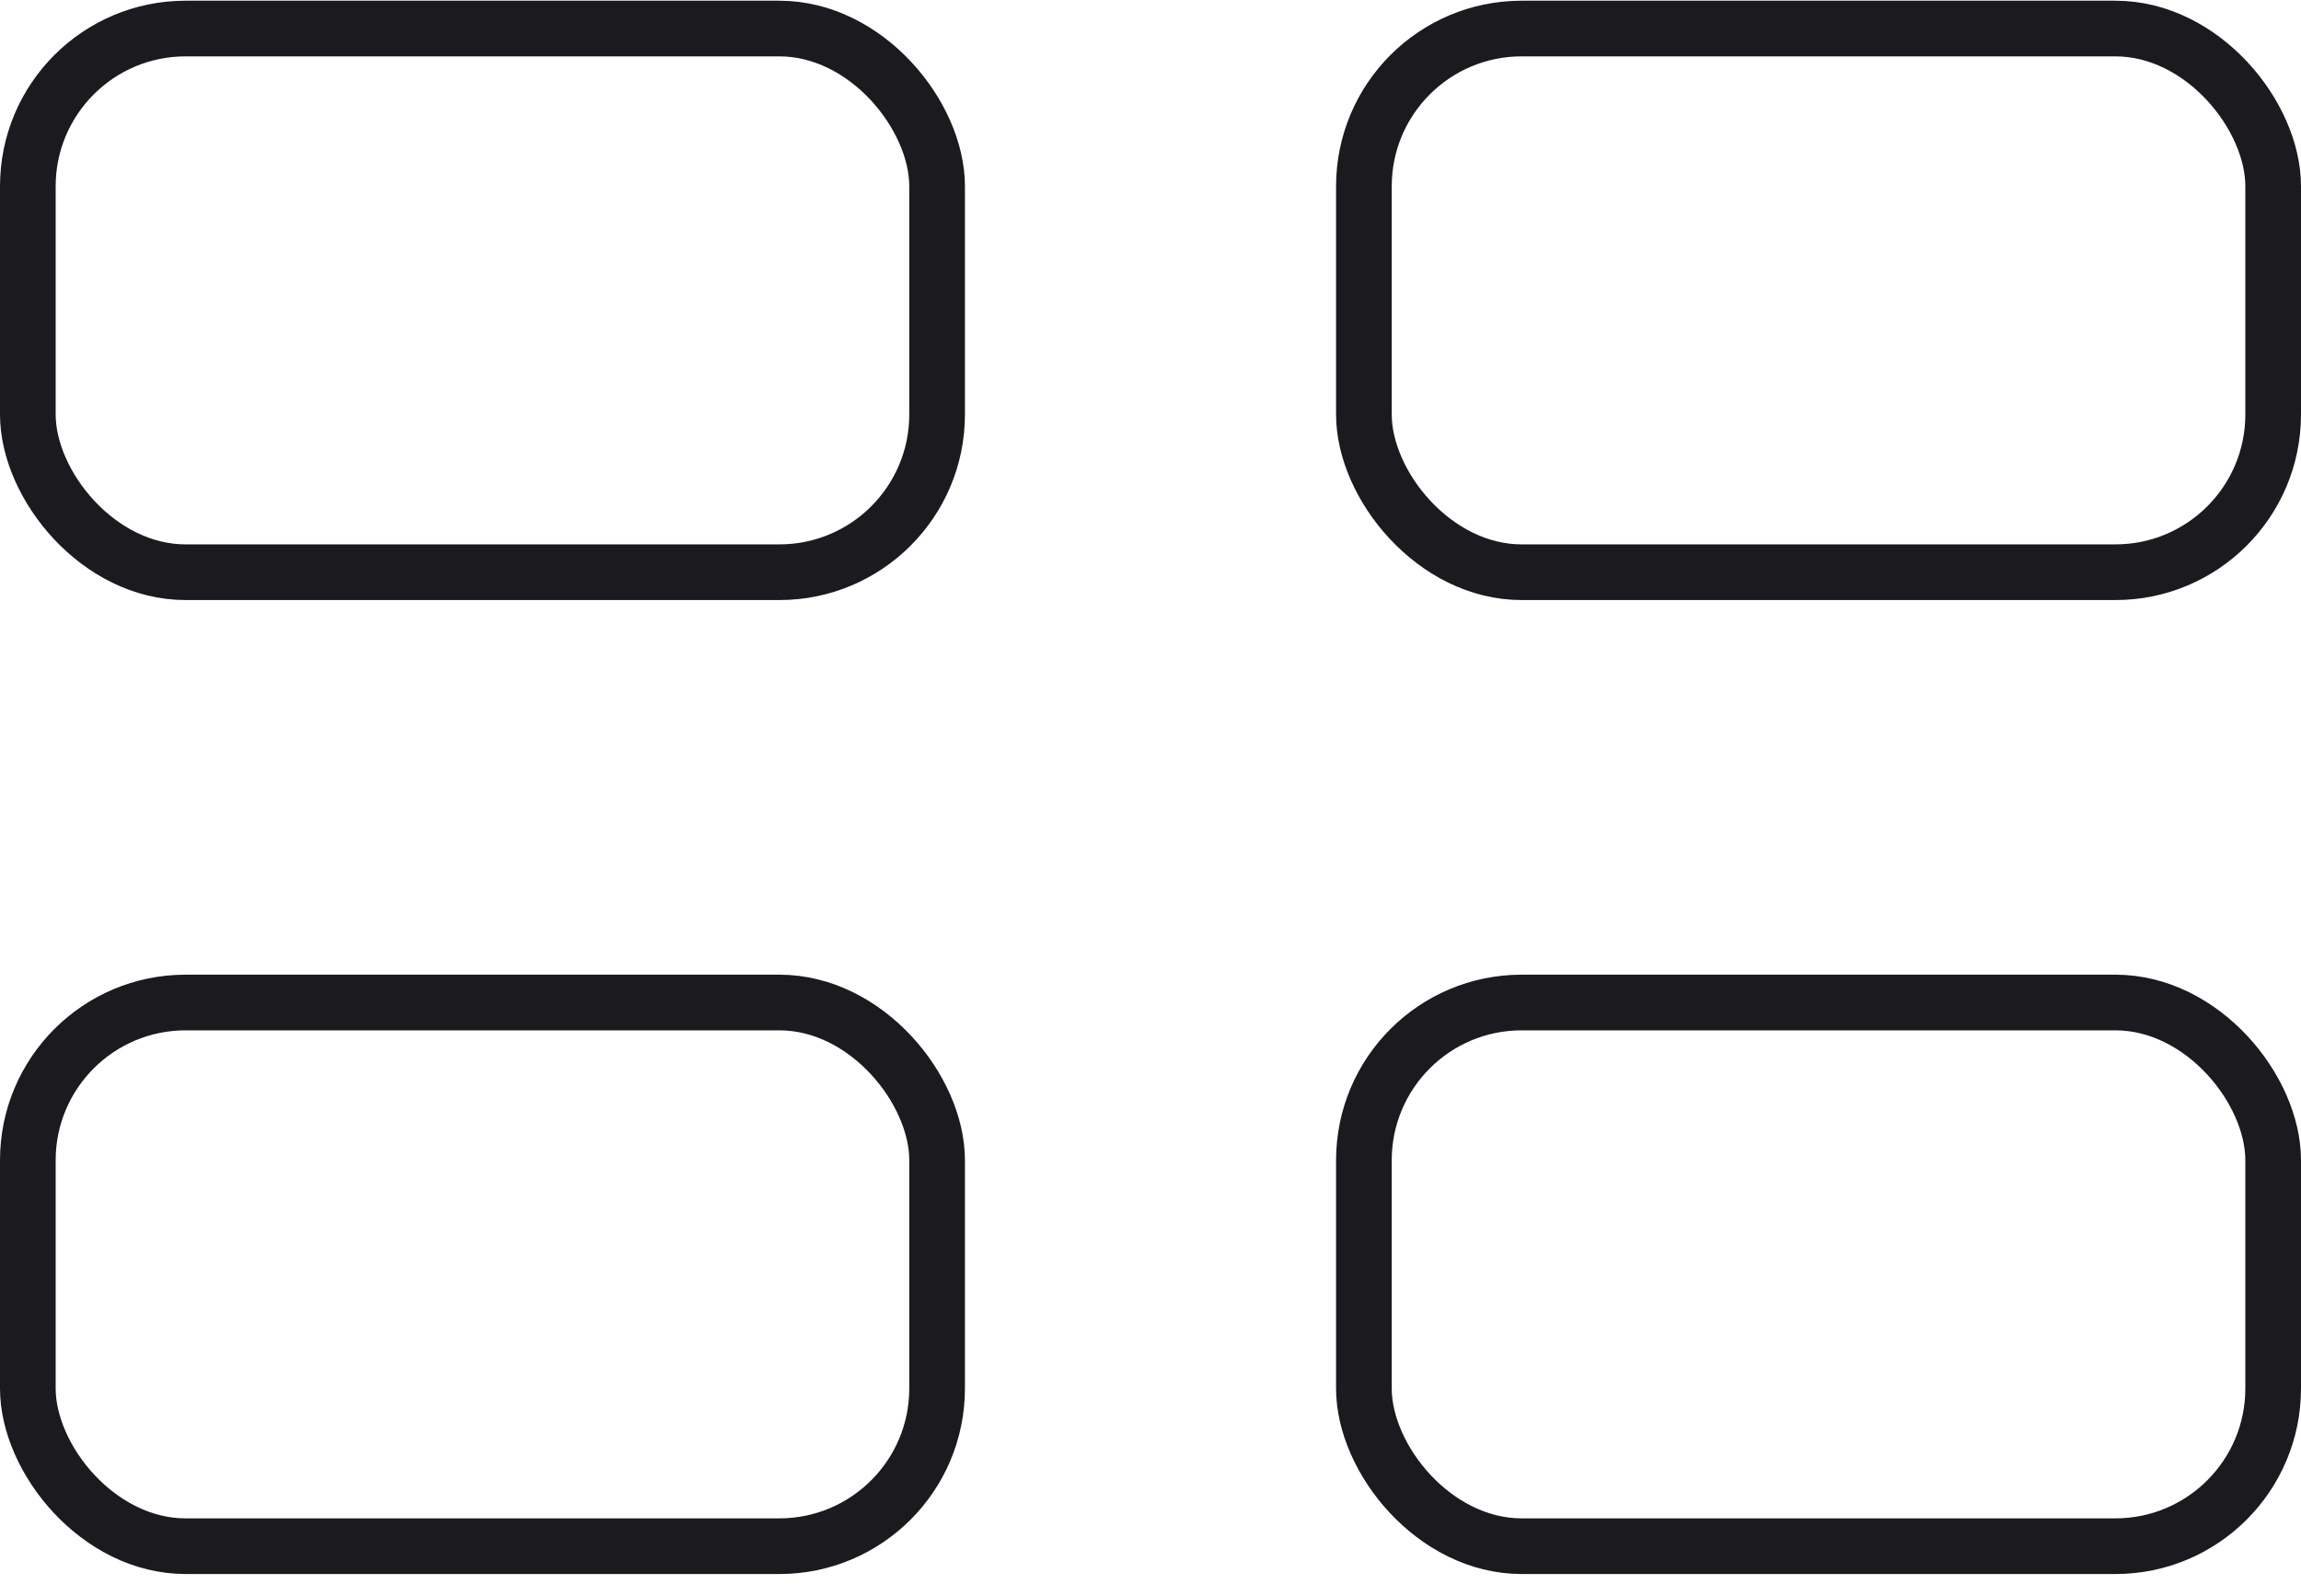 <svg width="62" height="43" viewBox="0 0 62 43" fill="none" xmlns="http://www.w3.org/2000/svg">
<g id="Group 9">
<rect id="Rectangle 4" x="0.75" y="0.769" width="24.5" height="14.649" rx="4.25" stroke="#1B1A1F" stroke-width="1.5"/>
<rect id="Rectangle 6" x="0.75" y="27.012" width="24.5" height="14.649" rx="4.25" stroke="#1B1A1F" stroke-width="1.5"/>
<rect id="Rectangle 5" x="36.75" y="0.769" width="24.5" height="14.649" rx="4.25" stroke="#1B1A1F" stroke-width="1.5"/>
<rect id="Rectangle 7" x="36.75" y="27.012" width="24.5" height="14.649" rx="4.25" stroke="#1B1A1F" stroke-width="1.5"/>
</g>
</svg>
